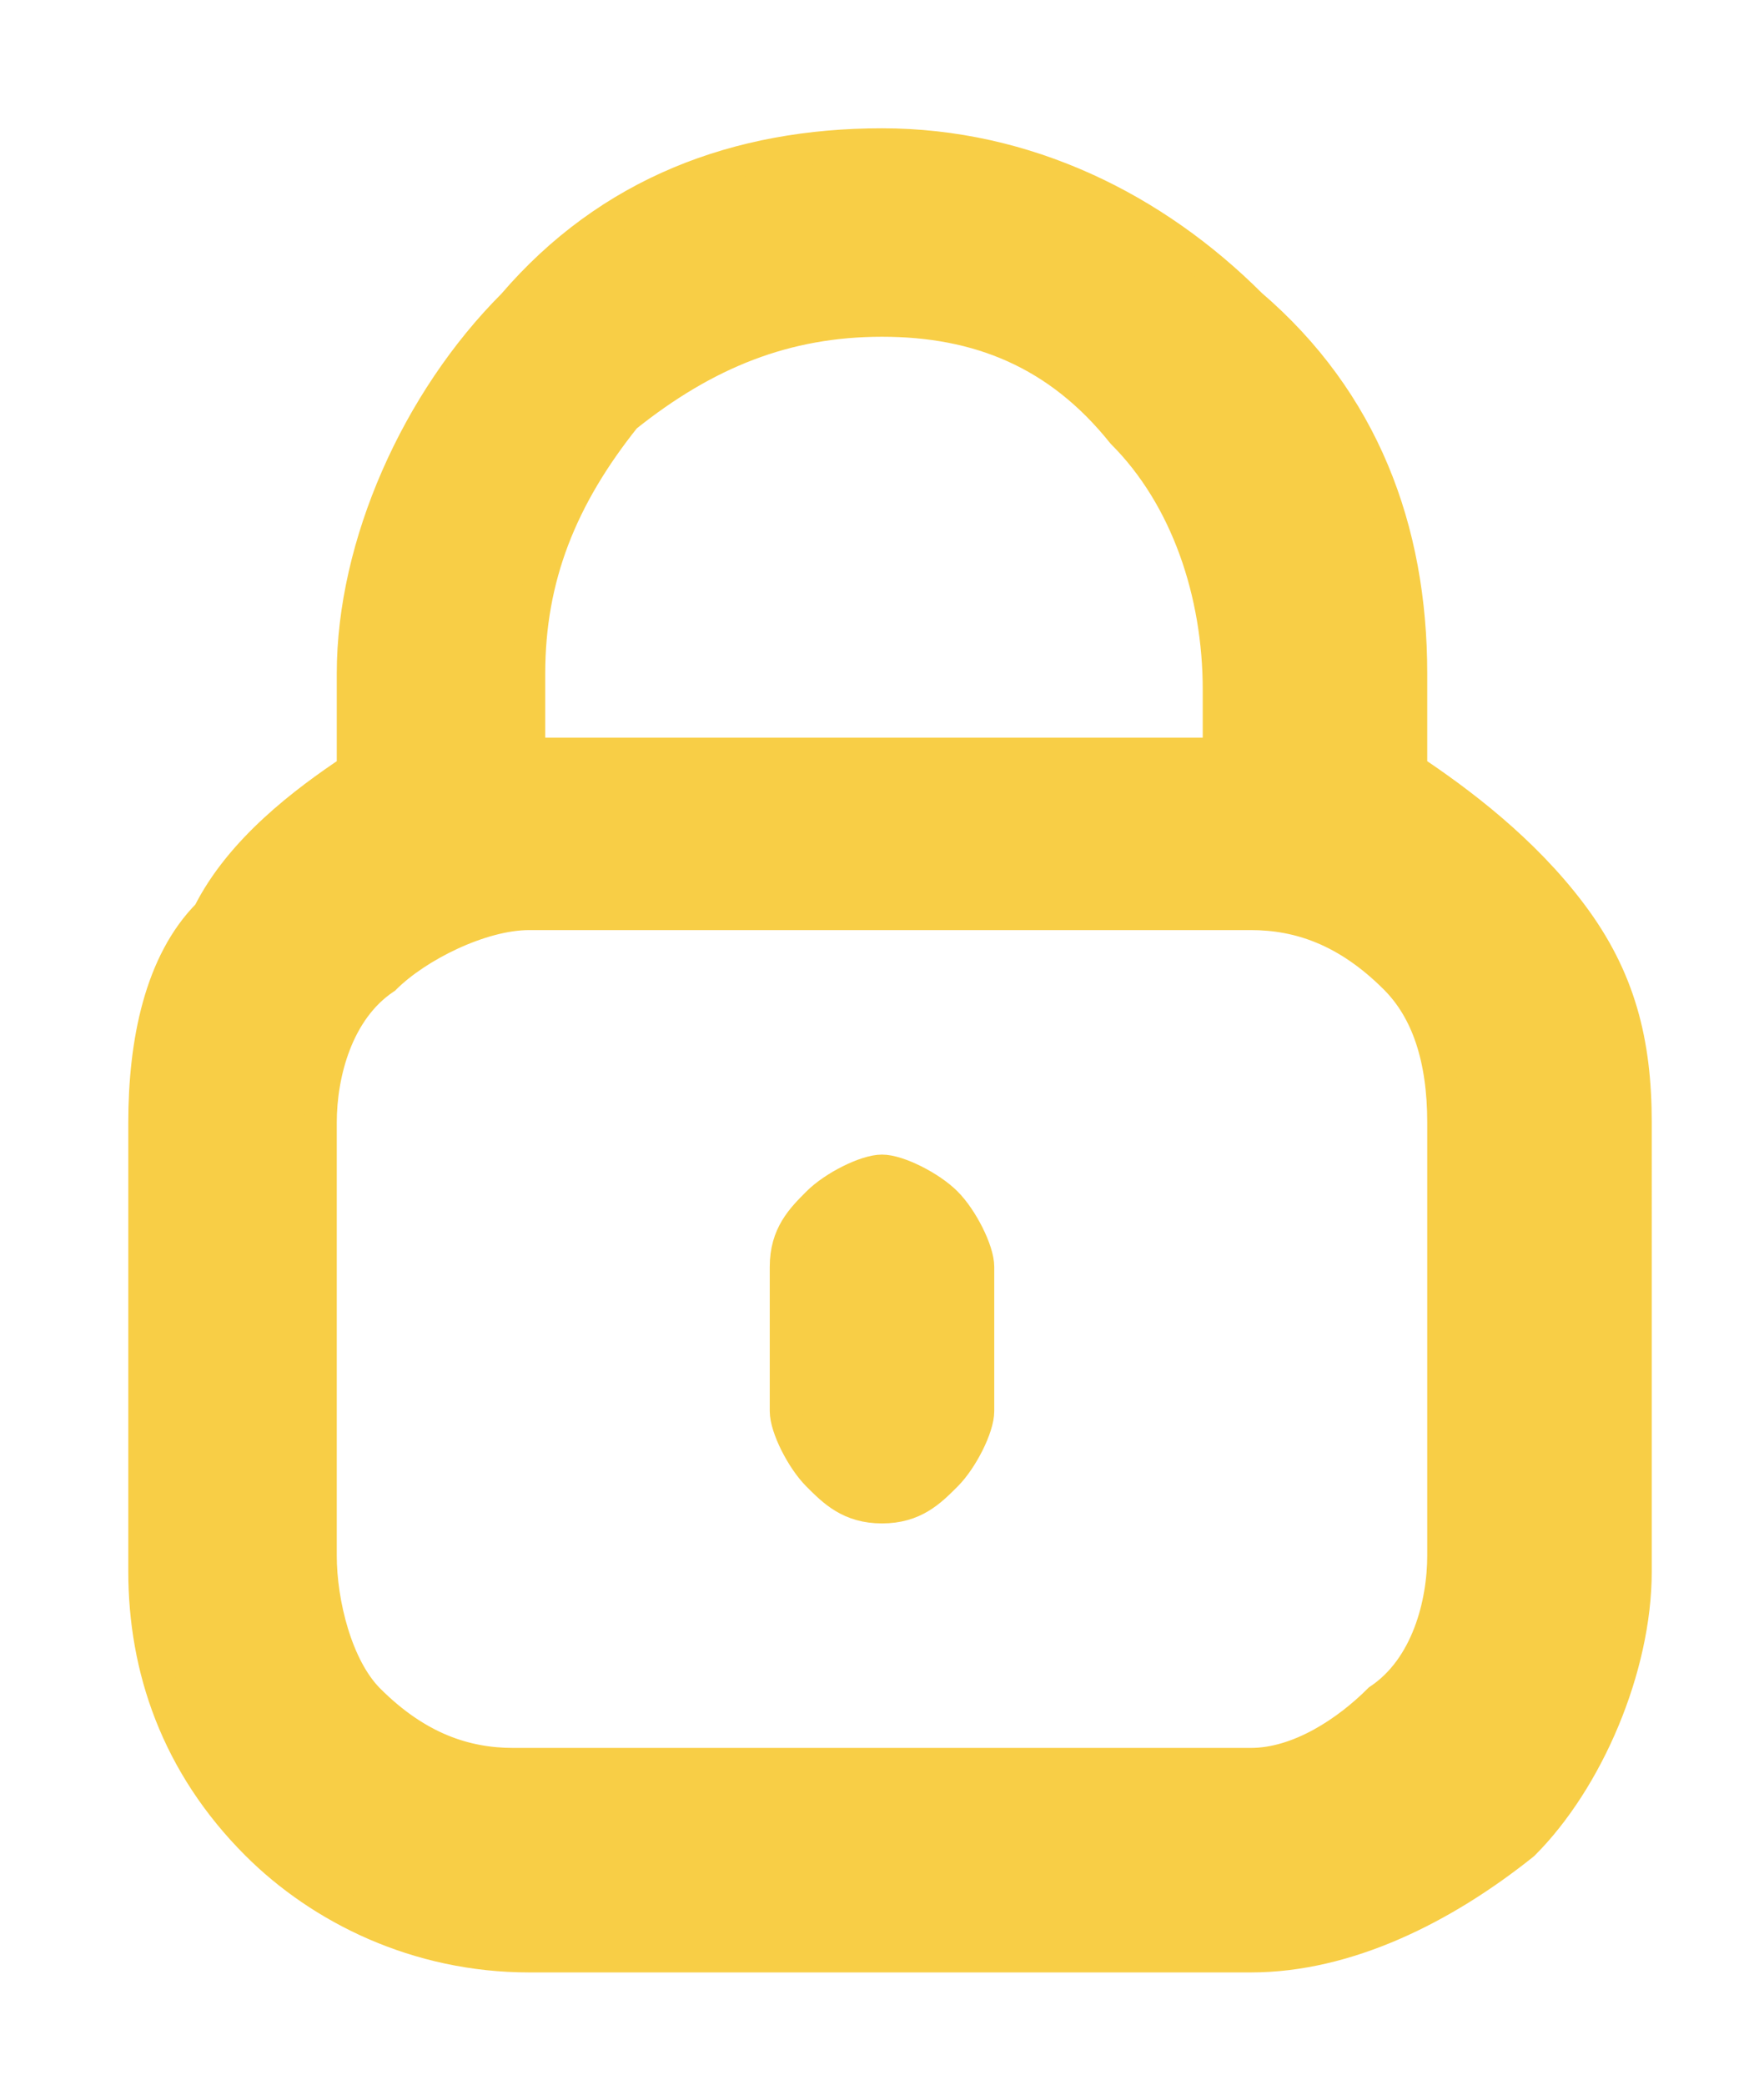 <?xml version="1.0" encoding="utf-8"?>
<!-- Generator: Adobe Illustrator 28.1.0, SVG Export Plug-In . SVG Version: 6.00 Build 0)  -->
<svg version="1.1" id="Layer_1" xmlns="http://www.w3.org/2000/svg" xmlns:xlink="http://www.w3.org/1999/xlink" x="0px" y="0px"
	 viewBox="0 0 11 13" style="enable-background:new 0 0 11 13;" xml:space="preserve">
<style type="text/css">
	.st0{fill:#F8CE46;stroke:#F8CE46;stroke-width:0.2;}
</style>
<path class="st0" d="M0.9,7L0.9,7v2.8l0,0c0,0.6,0.2,1.2,0.7,1.7c0.4,0.4,1,0.7,1.7,0.7l0,0h4.5l0,0c0.6,0,1.2-0.3,1.7-0.7
	c0.4-0.4,0.7-1.1,0.7-1.7l0,0V7l0,0c0-0.5-0.1-0.9-0.4-1.3C9.5,5.3,9.1,5,8.8,4.8V4.2c0-0.9-0.3-1.7-1-2.3c-0.6-0.6-1.4-1-2.3-1
	s-1.7,0.3-2.3,1c-0.6,0.6-1,1.5-1,2.3v0.6C1.9,5,1.5,5.3,1.3,5.7C1,6,0.9,6.5,0.9,7z M3.3,4.2c0-0.6,0.2-1.1,0.6-1.6
	C4.4,2.2,4.9,2,5.5,2S6.6,2.2,7,2.7c0.4,0.4,0.6,1,0.6,1.6v0.4H3.3V4.2z M9,9.7c0,0.3-0.1,0.7-0.4,0.9C8.4,10.8,8.1,11,7.8,11H3.2
	c-0.3,0-0.6-0.1-0.9-0.4C2.1,10.4,2,10,2,9.7V7c0-0.3,0.1-0.7,0.4-0.9C2.6,5.9,3,5.7,3.3,5.7h4.5c0.3,0,0.6,0.1,0.9,0.4
	C8.9,6.3,9,6.6,9,7V9.7z M5.5,7.3c-0.1,0-0.3,0.1-0.4,0.2S4.9,7.7,4.9,7.9v0.9c0,0.1,0.1,0.3,0.2,0.4c0.1,0.1,0.2,0.2,0.4,0.2
	s0.3-0.1,0.4-0.2s0.2-0.3,0.2-0.4V7.9c0-0.1-0.1-0.3-0.2-0.4S5.6,7.3,5.5,7.3z"/>
</svg>
